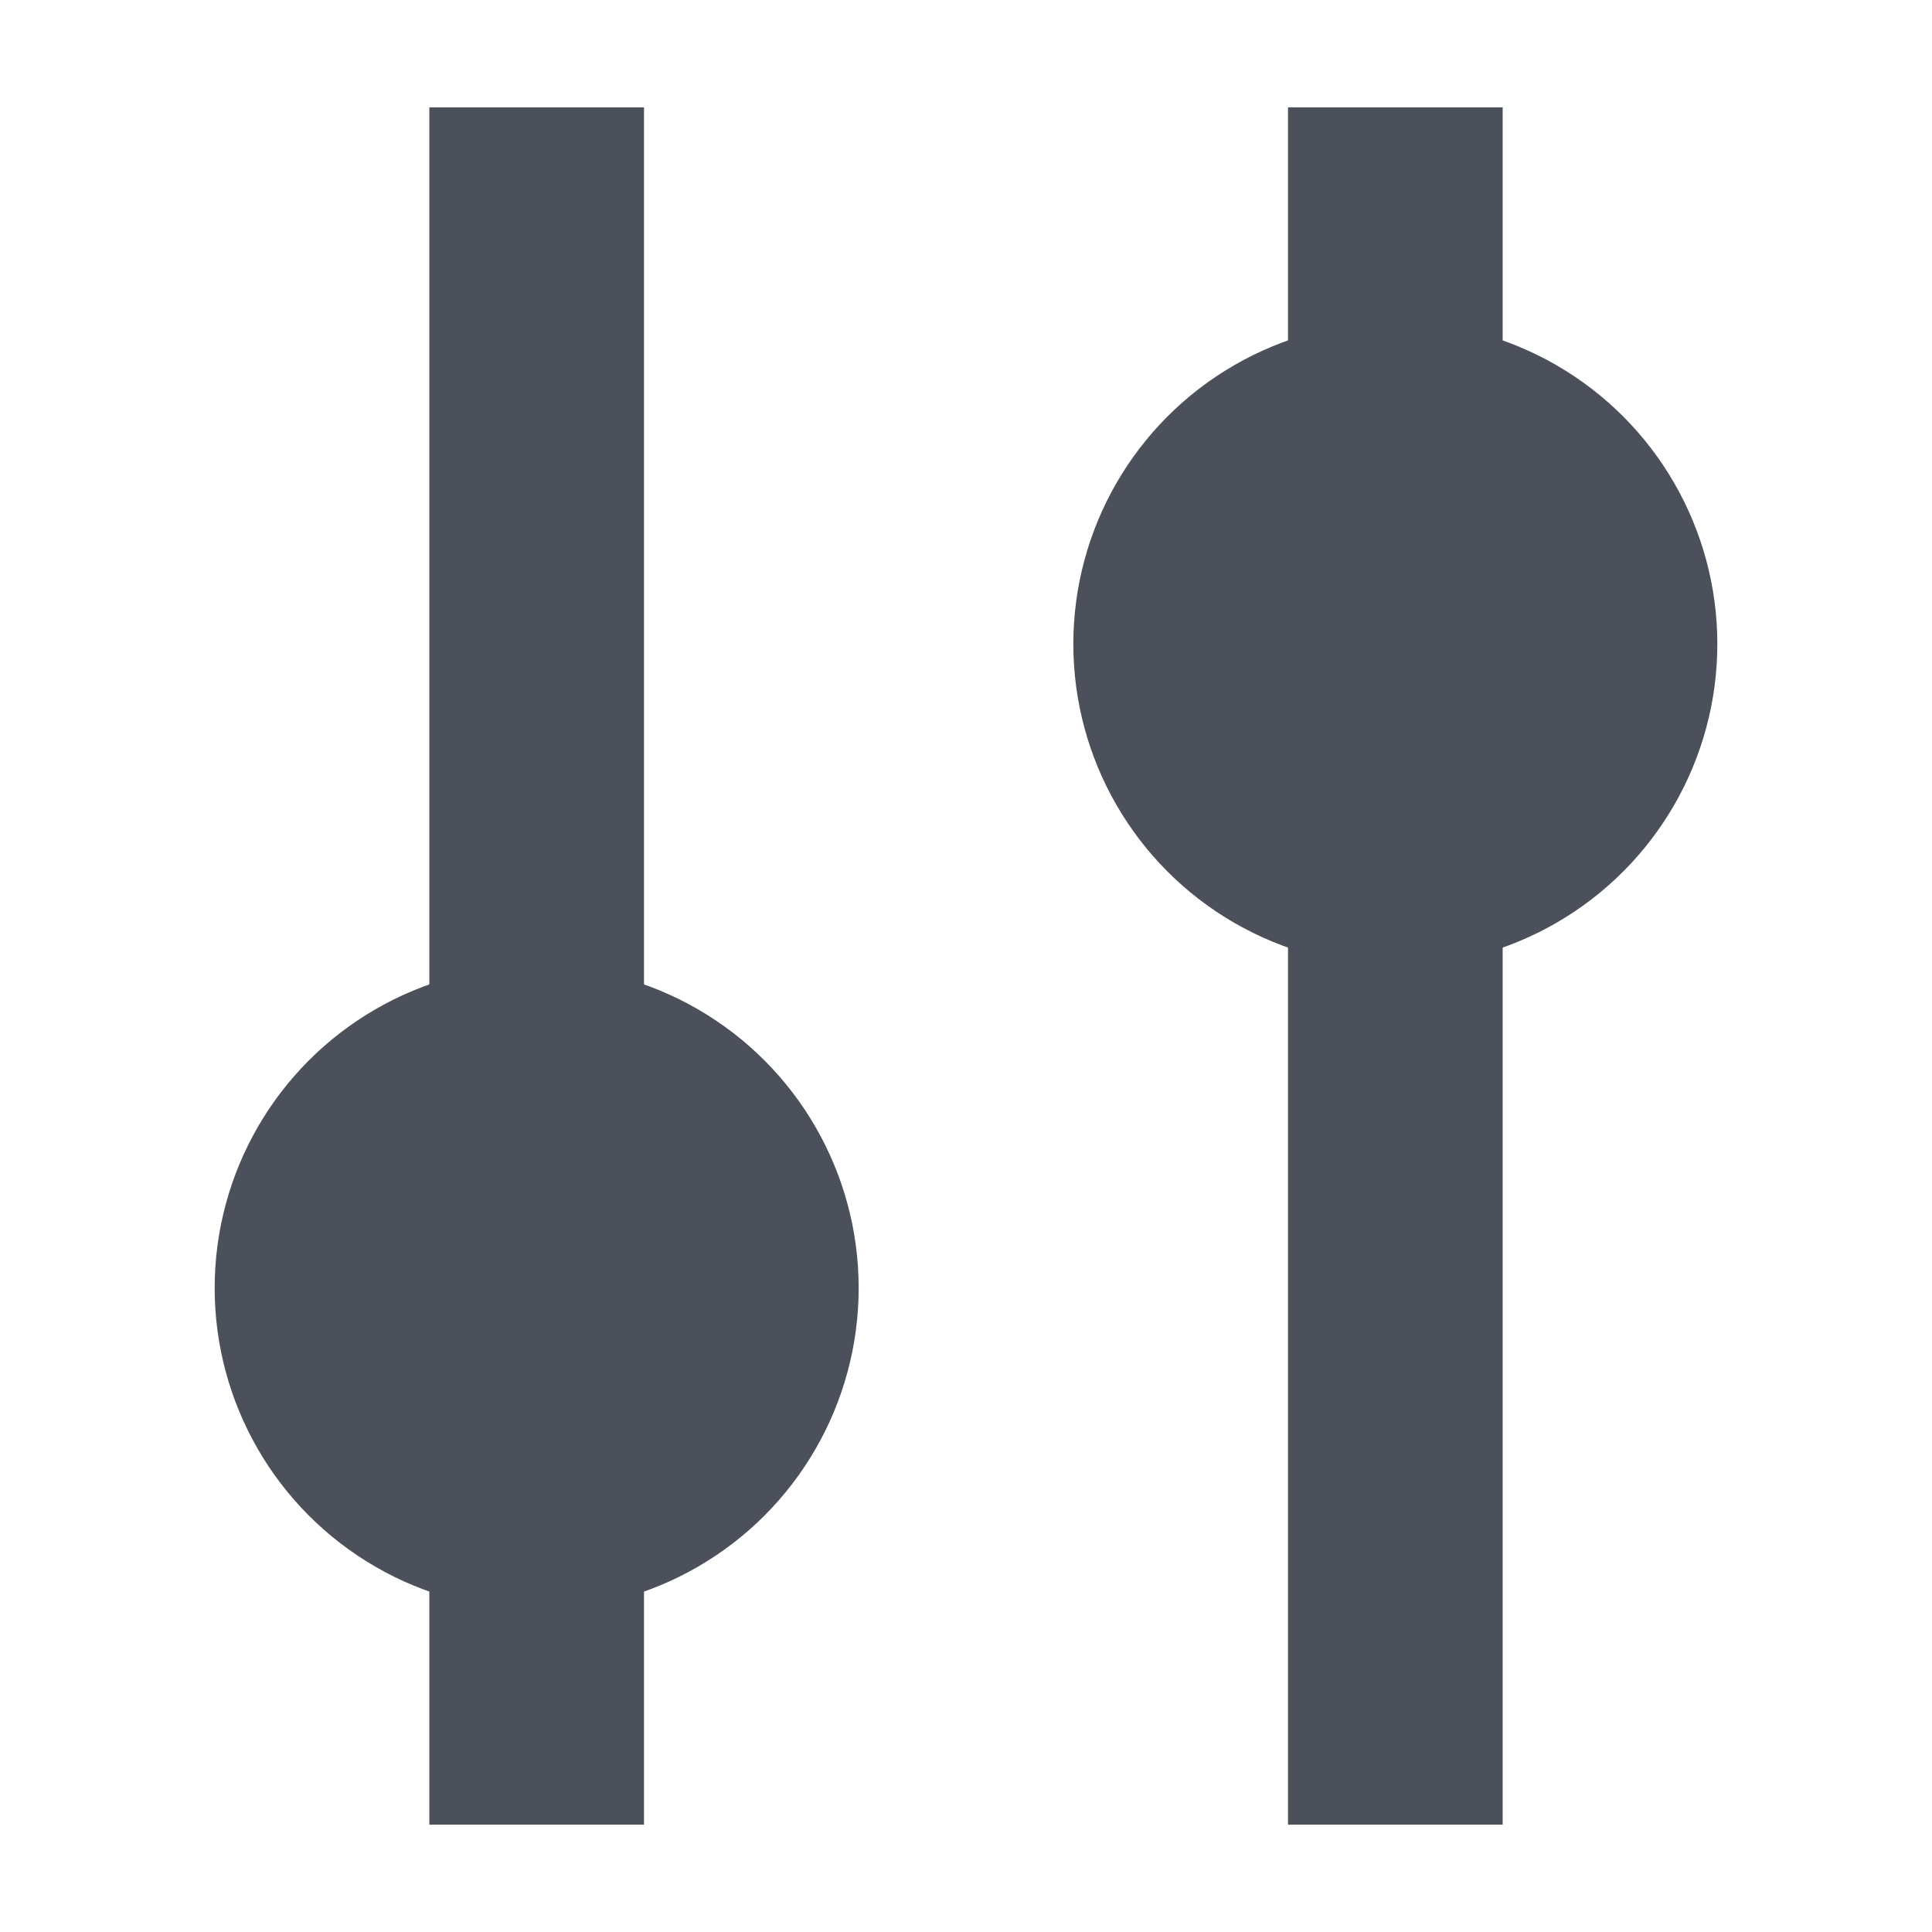 <?xml version="1.0" encoding="UTF-8"?>
<svg width="18px" height="18px" viewBox="0 0 18 18" version="1.1" xmlns="http://www.w3.org/2000/svg" xmlns:xlink="http://www.w3.org/1999/xlink">
    <!-- Generator: Sketch 56.3 (81716) - https://sketch.com -->
    <title>课件备份</title>
    <desc>Created with Sketch.</desc>
    <g id="PC-端设计稿" stroke="none" stroke-width="1" fill="none" fill-rule="evenodd">
        <g id="图标备份" transform="translate(-773, -94)">
            <g id="课件备份" transform="translate(774, 95)">
                <rect id="矩形" x="0" y="0" width="16" height="16"></rect>
                <g>
                    <rect id="矩形" x="0" y="0" width="16" height="16"></rect>
                    <g id="编组-11" transform="translate(1, 0)" fill="#4B505A">
                        <rect id="矩形备份-7" x="2" y="0" width="2" height="16"></rect>
                        <circle id="椭圆形备份" cx="3" cy="11" r="3"></circle>
                        <rect id="矩形备份-8" x="10" y="0" width="2" height="16"></rect>
                        <circle id="椭圆形备份-4" cx="11" cy="5" r="3"></circle>
                    </g>
                </g>
            </g>
        </g>
    </g>
</svg>